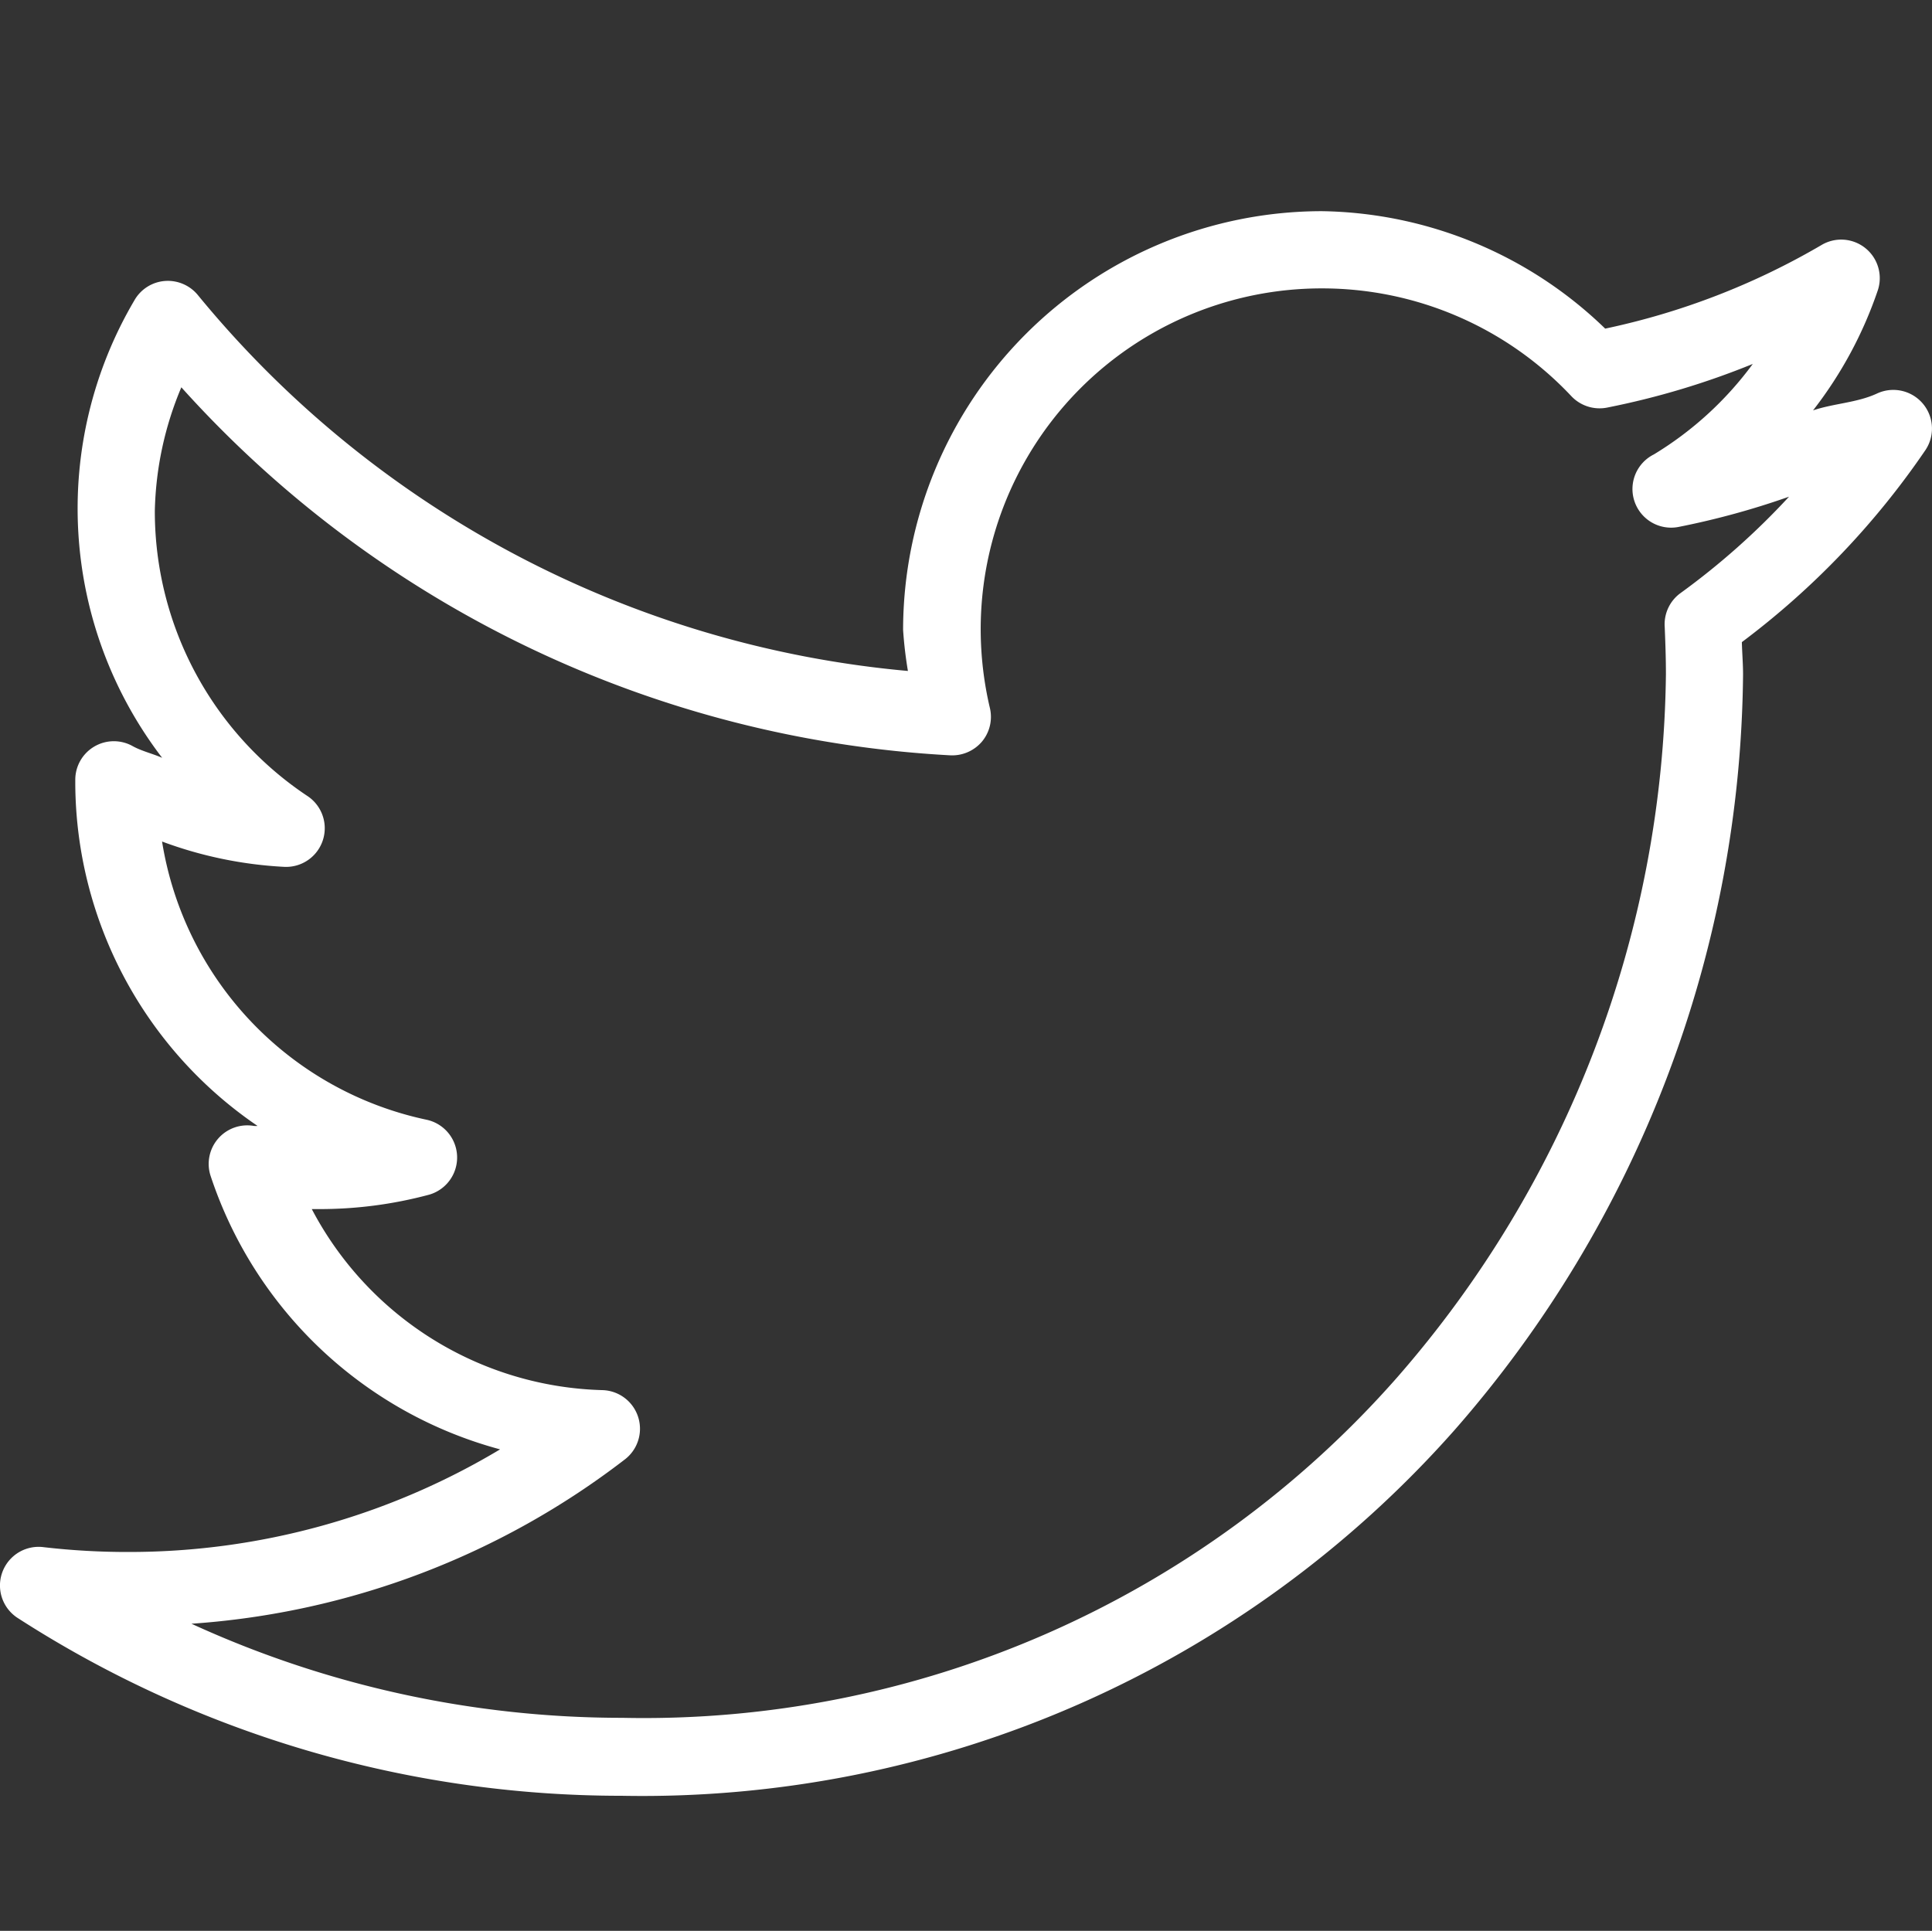 <svg xmlns="http://www.w3.org/2000/svg" width="20.839" height="20.829" viewBox="0 0 20.839 20.829"><rect x="0" y="0" width="20.839" height="20.829" fill="#333333" stroke="none"/><defs><style>.a{fill:none;}.b{fill:#fff;}</style></defs><g transform="translate(0)"><path class="a" d="M0,20.829V0H20.829V20.829Z" transform="translate(0.003)"/><g transform="translate(0 2.278)"><path class="b" d="M14.227,21A4.522,4.522,0,0,0,9.71,25.517a4.438,4.438,0,0,0,.052.443,11.2,11.2,0,0,1-7.654-4.049.419.419,0,0,0-.36-.158.415.415,0,0,0-.33.21,4.423,4.423,0,0,0,.3,4.934c-.107-.047-.225-.073-.325-.13a.416.416,0,0,0-.612.365v.052a4.494,4.494,0,0,0,1.966,3.684.312.312,0,0,1-.039,0,.416.416,0,0,0-.469.534,4.526,4.526,0,0,0,3.124,2.955,7.783,7.783,0,0,1-4,1.107,7.819,7.819,0,0,1-.924-.052.417.417,0,0,0-.273.768,12.014,12.014,0,0,0,6.509,1.914,11.7,11.7,0,0,0,8.982-3.944A12.536,12.536,0,0,0,18.77,26c0-.119-.01-.234-.013-.351a8.725,8.725,0,0,0,1.979-2.07.417.417,0,0,0-.521-.612c-.215.1-.465.106-.69.182a4.421,4.421,0,0,0,.7-1.3.416.416,0,0,0-.612-.482,7.806,7.806,0,0,1-2.33.9A4.484,4.484,0,0,0,14.227,21Zm0,.833A3.688,3.688,0,0,1,16.922,23a.419.419,0,0,0,.391.117,8.574,8.574,0,0,0,1.562-.469,3.709,3.709,0,0,1-1.067.976.417.417,0,0,0,.273.781,8.607,8.607,0,0,0,1.185-.325,7.912,7.912,0,0,1-1.172,1.041.415.415,0,0,0-.169.364c.007.169.013.337.013.508a11.72,11.72,0,0,1-2.9,7.589,10.822,10.822,0,0,1-8.357,3.671,11.14,11.14,0,0,1-4.647-1.015A8.623,8.623,0,0,0,6.716,34.46a.417.417,0,0,0-.247-.742,3.649,3.649,0,0,1-3.137-1.953H3.4a4.544,4.544,0,0,0,1.2-.156.417.417,0,0,0-.026-.807A3.658,3.658,0,0,1,1.717,27.8a4.422,4.422,0,0,0,1.315.273.417.417,0,0,0,.247-.768,3.689,3.689,0,0,1-1.64-3.072A3.62,3.62,0,0,1,1.925,22.9a12.025,12.025,0,0,0,8.292,3.97.422.422,0,0,0,.342-.146.416.416,0,0,0,.088-.361,3.718,3.718,0,0,1-.1-.846A3.677,3.677,0,0,1,14.227,21.833Z" transform="translate(0.031 -21)"/></g></g></svg>
